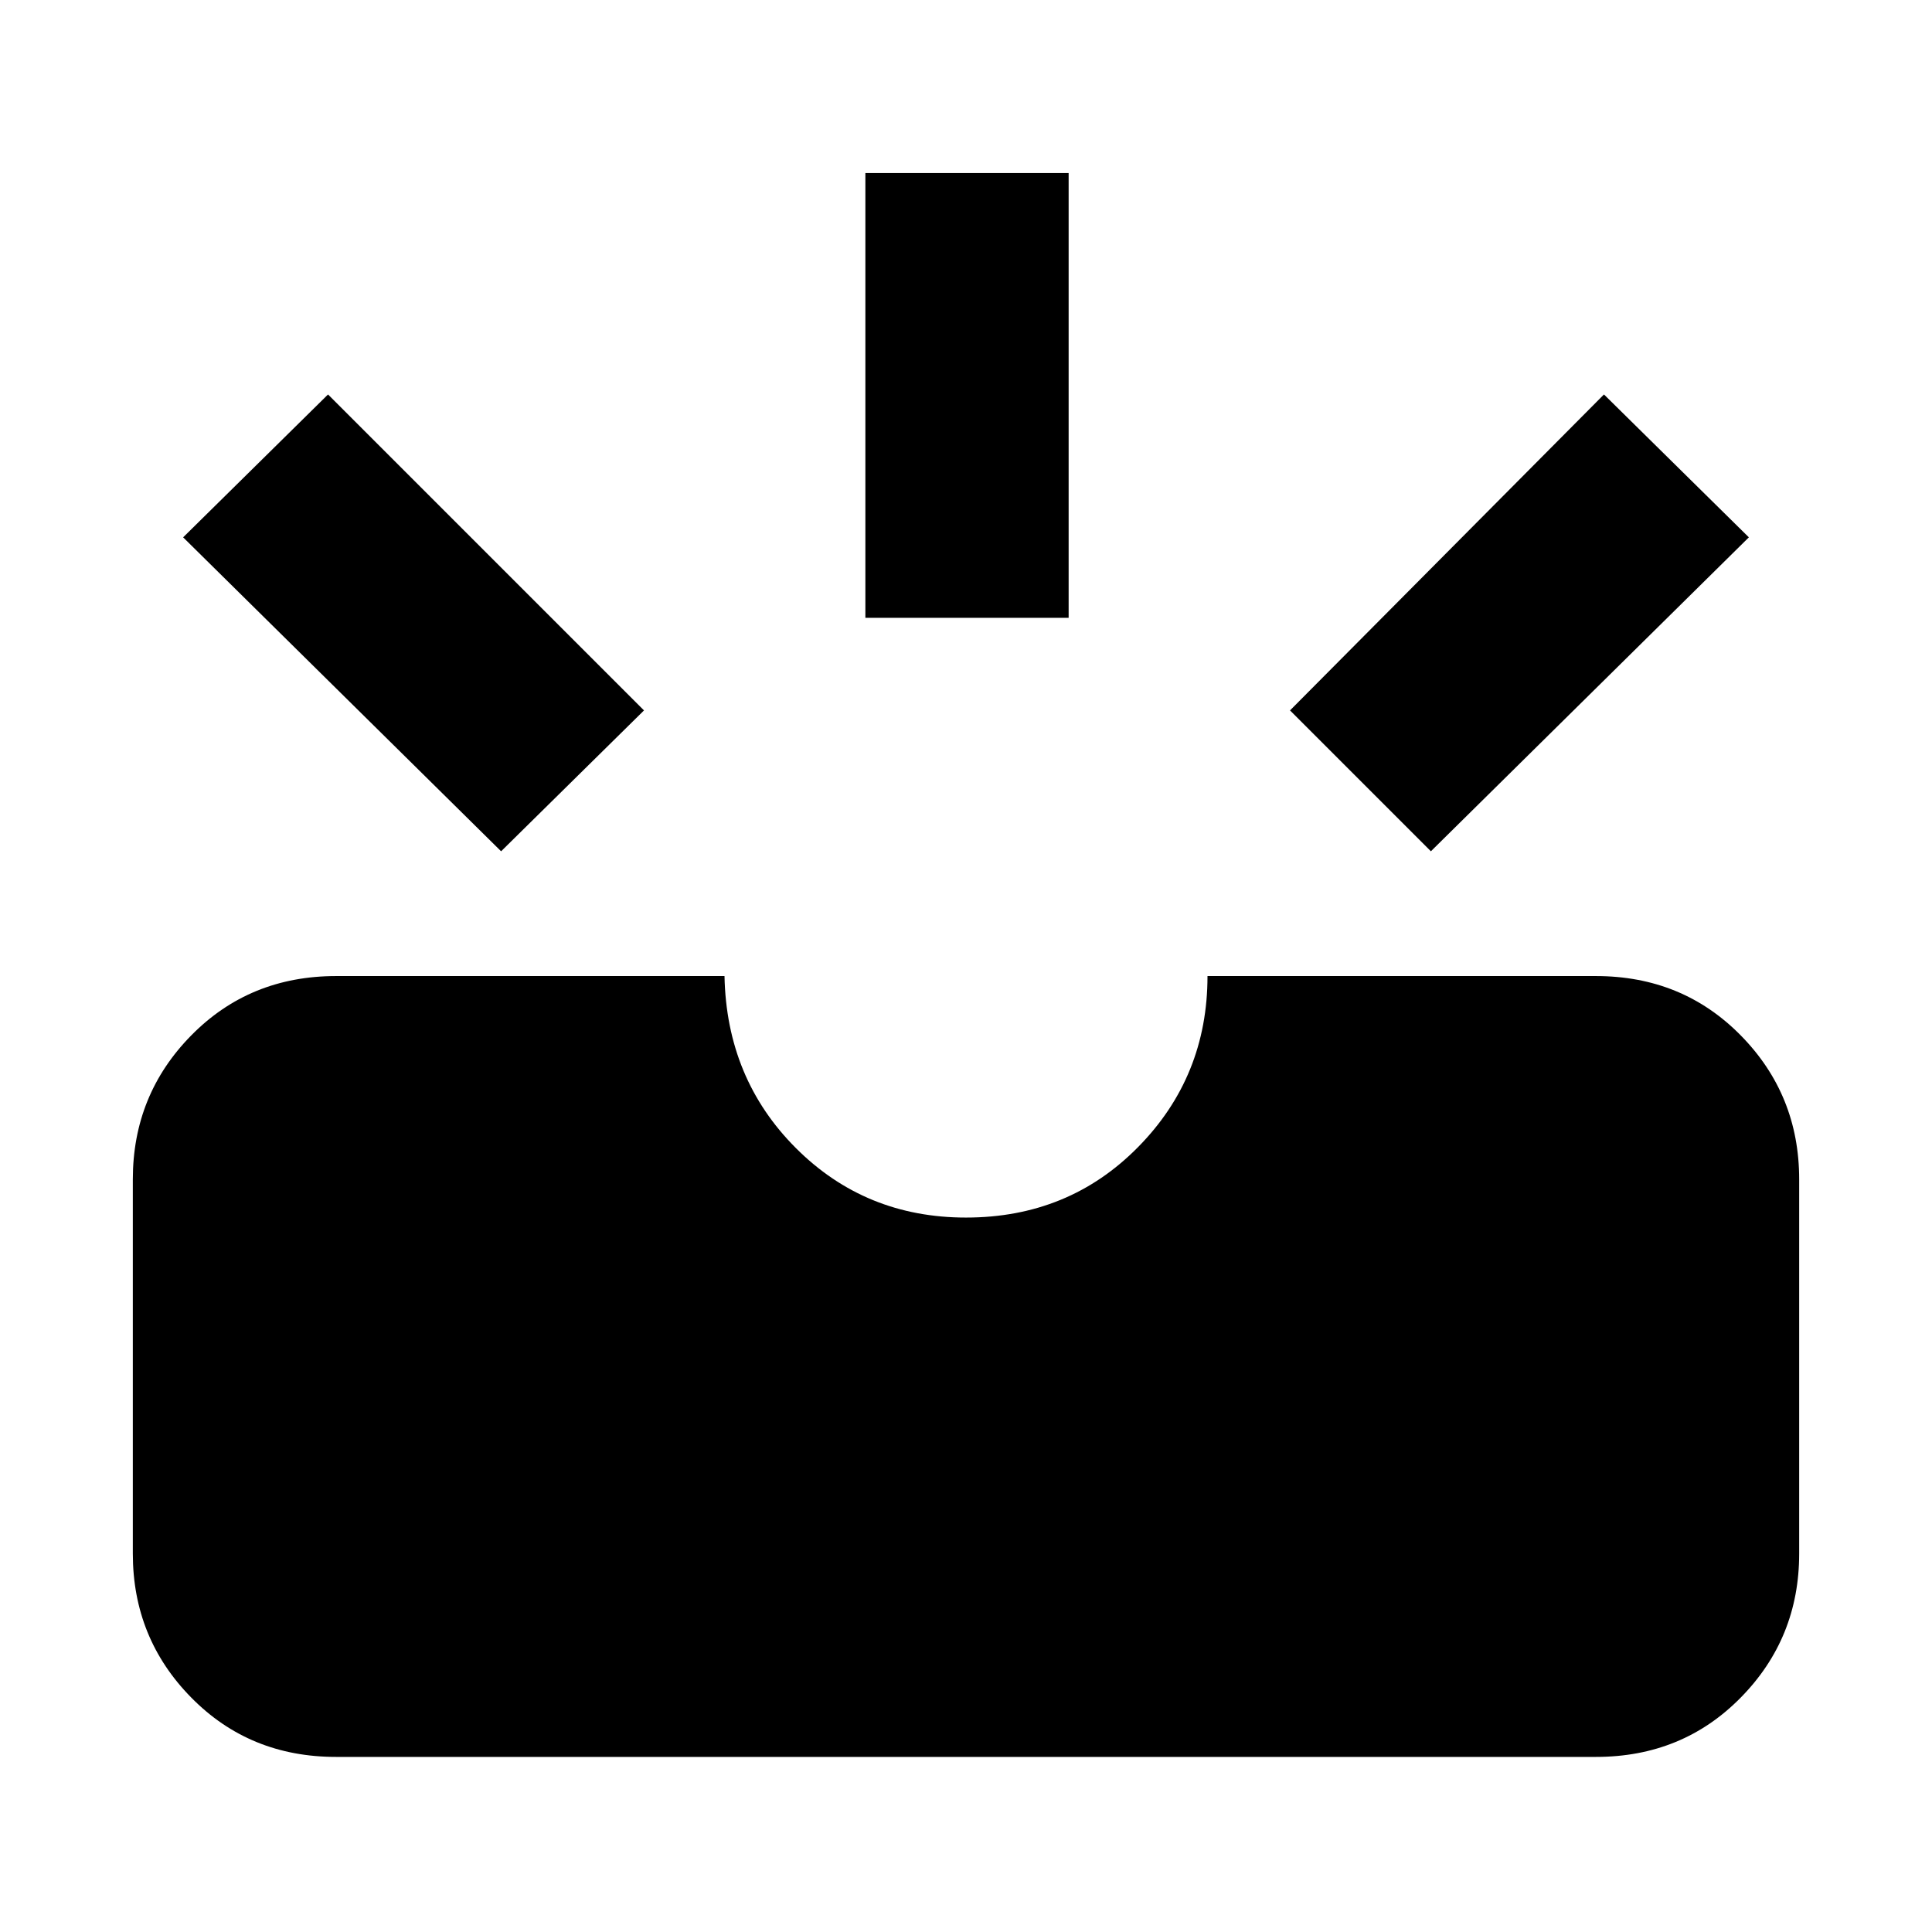 <svg xmlns="http://www.w3.org/2000/svg" height="24" width="24"><path d="M17.775 10.575 16.025 8.825 19.925 4.9 21.725 6.675ZM10.75 7.675V2.15H13.275V7.675ZM6.225 10.575 2.275 6.675 4.075 4.9 8 8.825ZM4.175 21.825Q3.1 21.825 2.375 21.087Q1.65 20.35 1.65 19.3V14.65Q1.65 13.6 2.375 12.863Q3.1 12.125 4.175 12.125H9Q9.025 13.4 9.887 14.262Q10.75 15.125 12 15.125Q13.275 15.125 14.137 14.25Q15 13.375 15 12.125H19.825Q20.9 12.125 21.625 12.863Q22.35 13.6 22.35 14.65V19.3Q22.35 20.35 21.625 21.087Q20.9 21.825 19.825 21.825Z"/></svg>